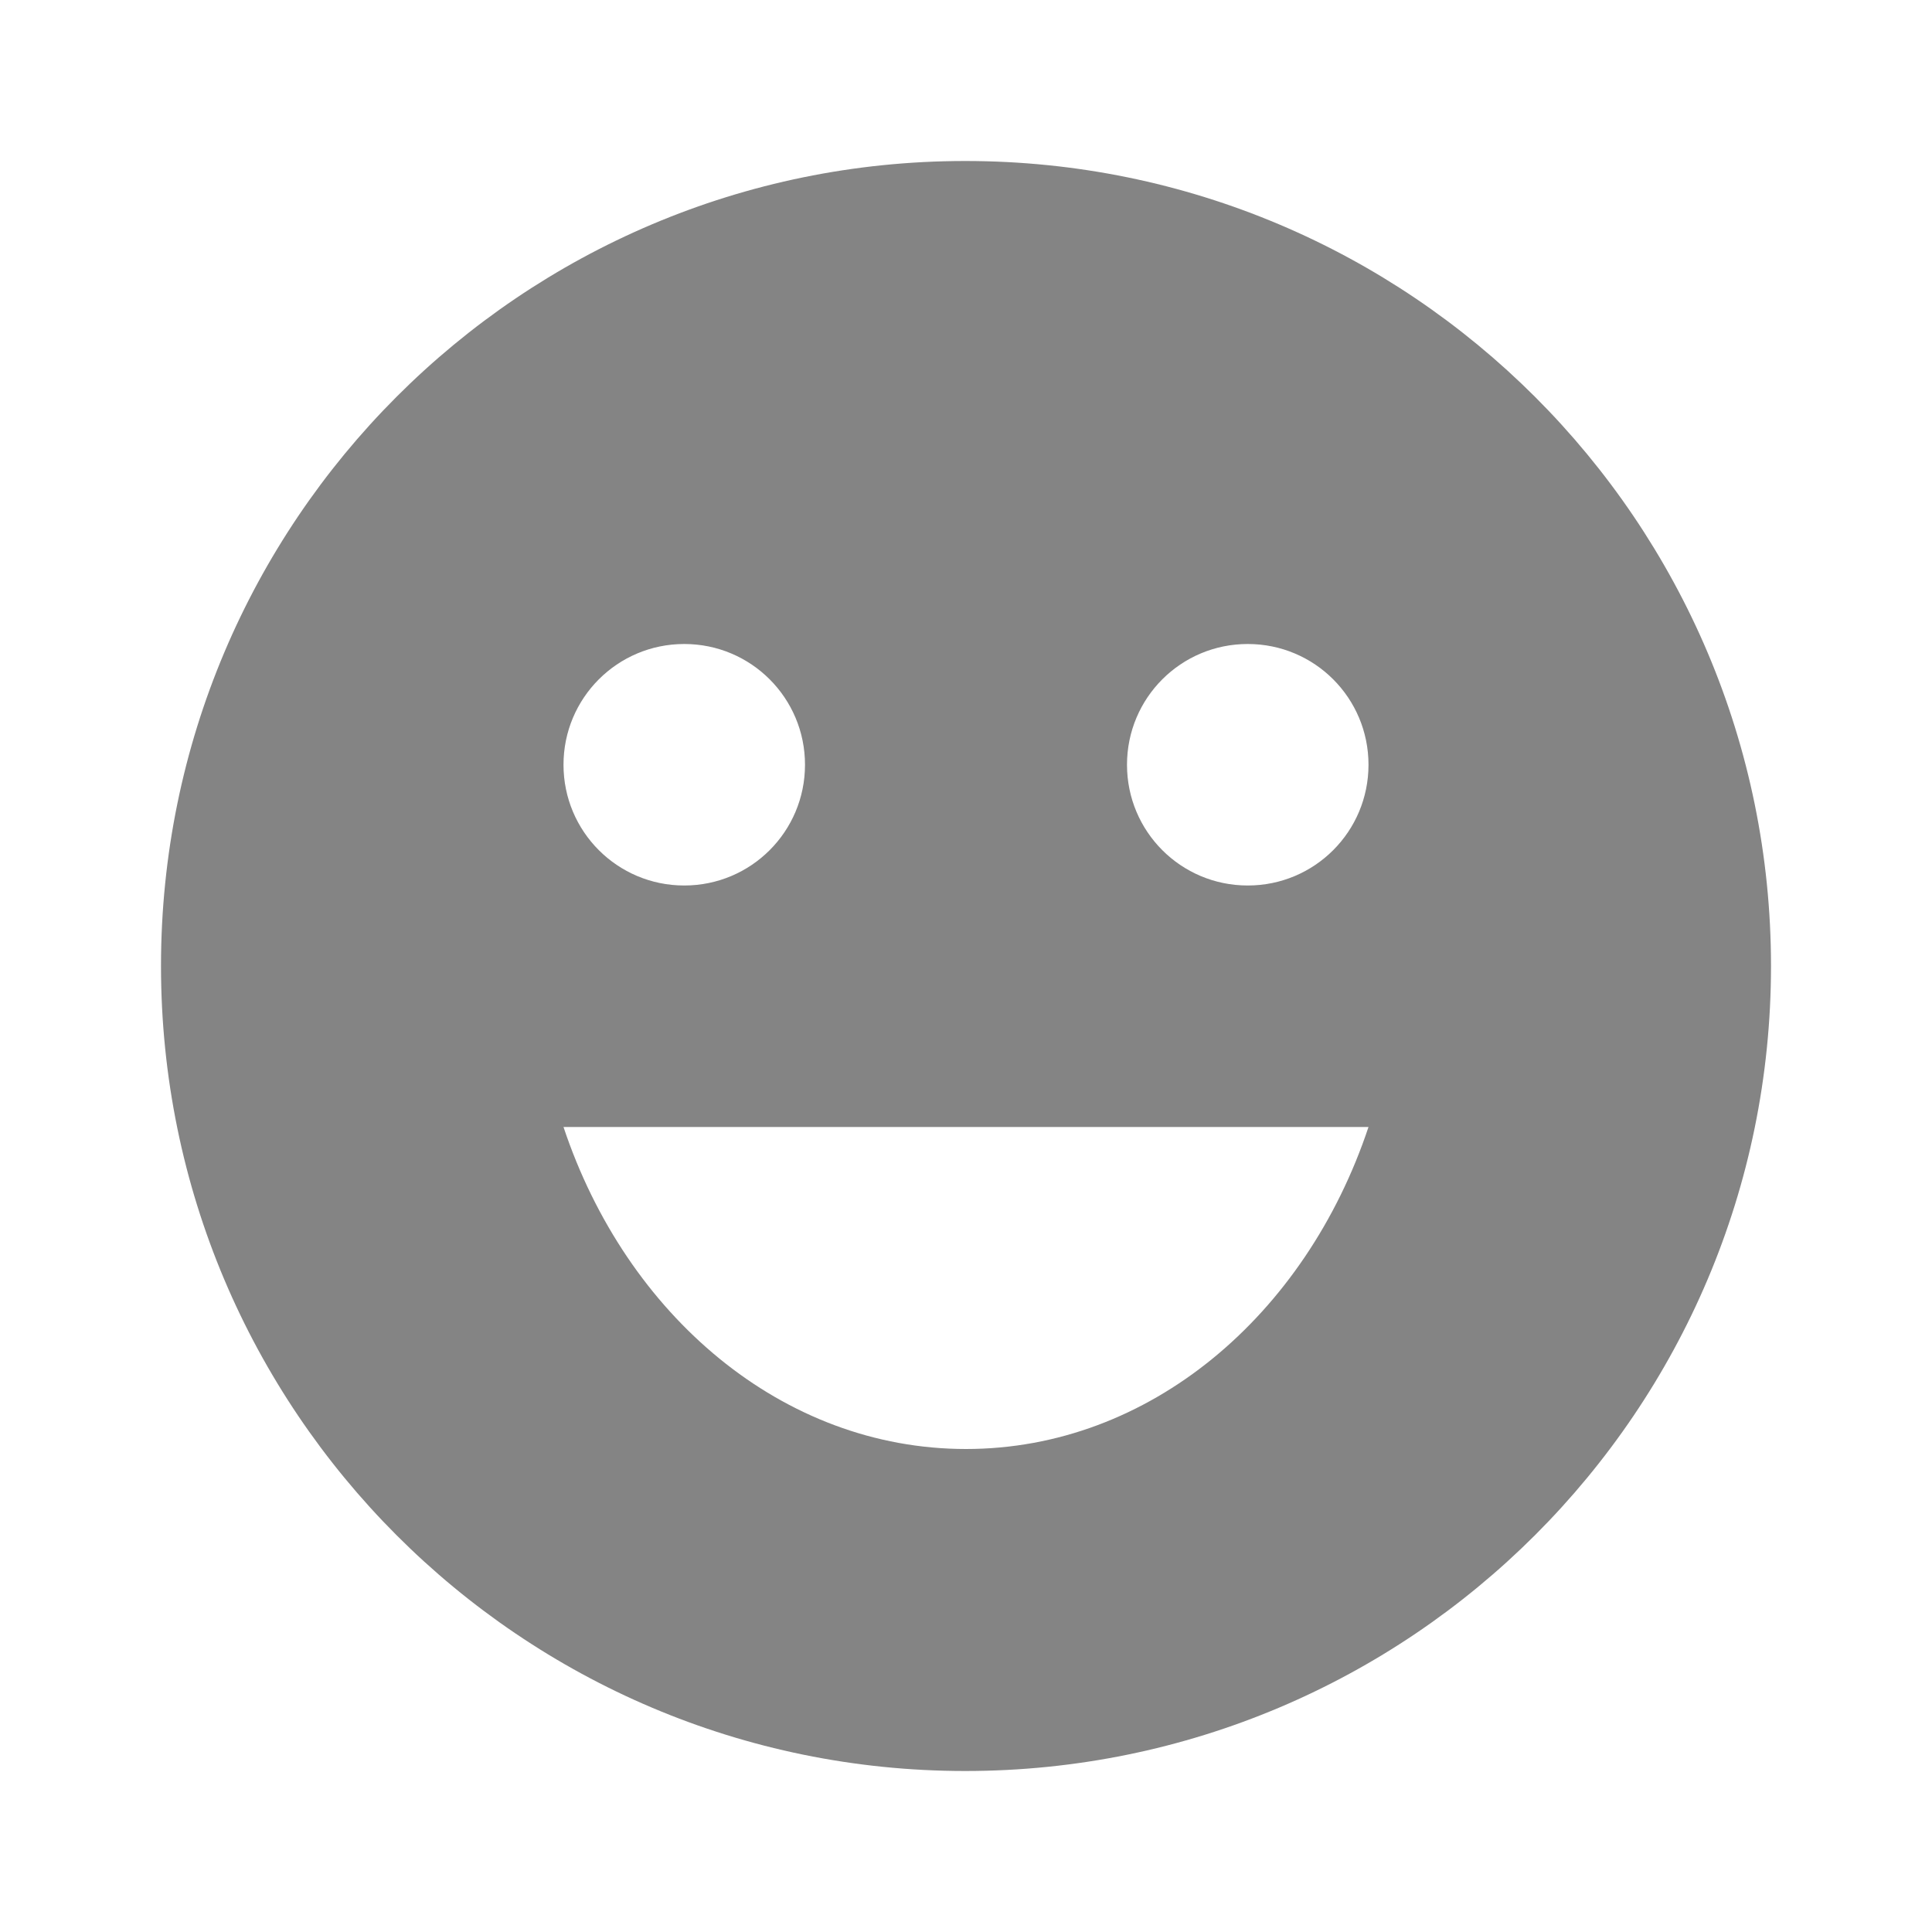 <svg width="30" height="30" viewBox="0 0 30 30" fill="none" xmlns="http://www.w3.org/2000/svg">
<g clip-path="url(#clip0_262_6251)">
<path d="M14.988 2.5C8.088 2.5 2.5 8.1 2.5 15C2.5 21.9 8.088 27.5 14.988 27.5C21.9 27.5 27.5 21.9 27.5 15C27.5 8.1 21.9 2.5 14.988 2.5ZM10.625 10C11.662 10 12.5 10.838 12.5 11.875C12.5 12.912 11.662 13.75 10.625 13.75C9.588 13.75 8.75 12.912 8.75 11.875C8.75 10.838 9.588 10 10.625 10ZM15 22.5C12.15 22.5 9.725 20.425 8.75 17.5H21.25C20.275 20.425 17.85 22.5 15 22.5ZM19.375 13.75C18.337 13.75 17.5 12.912 17.5 11.875C17.5 10.838 18.337 10 19.375 10C20.413 10 21.25 10.838 21.25 11.875C21.25 12.912 20.413 13.75 19.375 13.75Z" fill="#848484"/>
</g>
<defs>
<clipPath id="clip0_262_6251">
<rect width="30" height="30" fill="white"/>
</clipPath>
</defs>
</svg>
